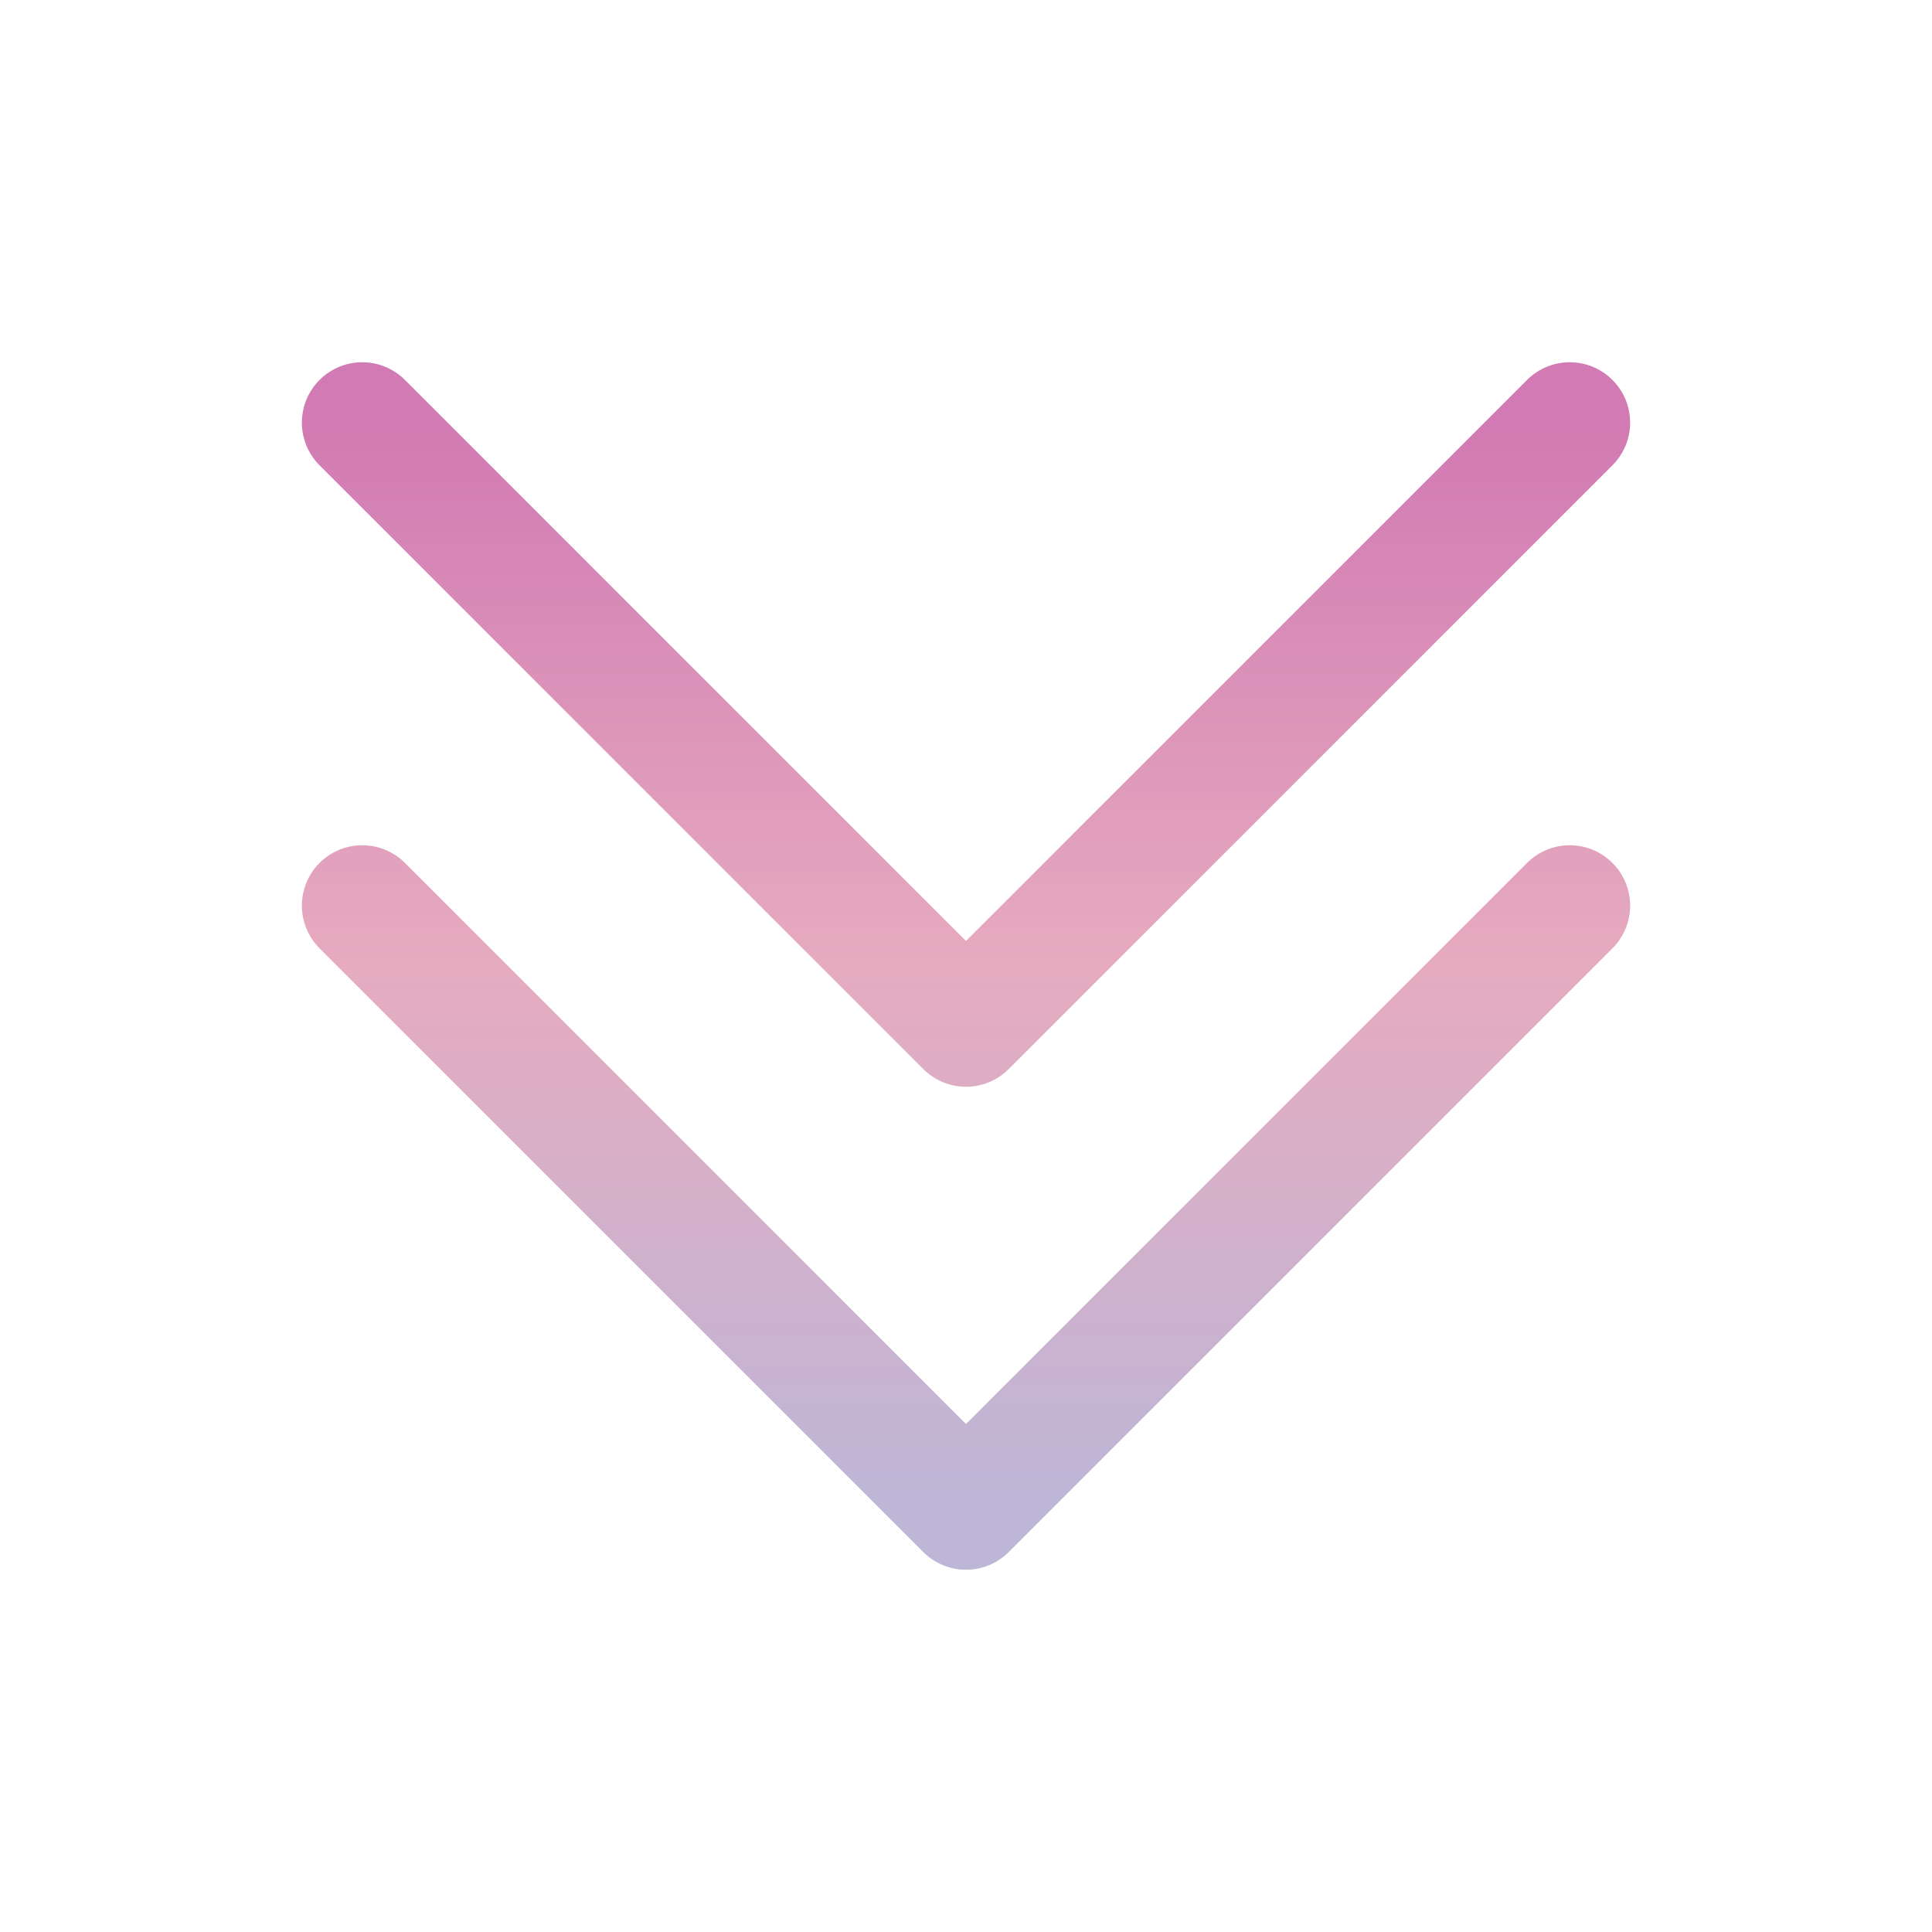 <svg xmlns="http://www.w3.org/2000/svg" fill="none" viewBox="0 0 24 24" stroke-width="1.5" stroke="url(#gradientStroke)">
  <defs>
    <linearGradient id="gradientStroke" x1="0" y1="0" x2="0" y2="1">
      <stop offset="0%" stop-color="#D17AB3" />
      <stop offset="50%" stop-color="#E6ABBF" />
      <stop offset="100%" stop-color="#BDB6D7" />
    </linearGradient>
  </defs>
  <path stroke-linecap="round" stroke-linejoin="round" d="m4.5 5.25 7.5 7.5 7.5-7.5m-15 6 7.5 7.5 7.5-7.5" />
</svg>

